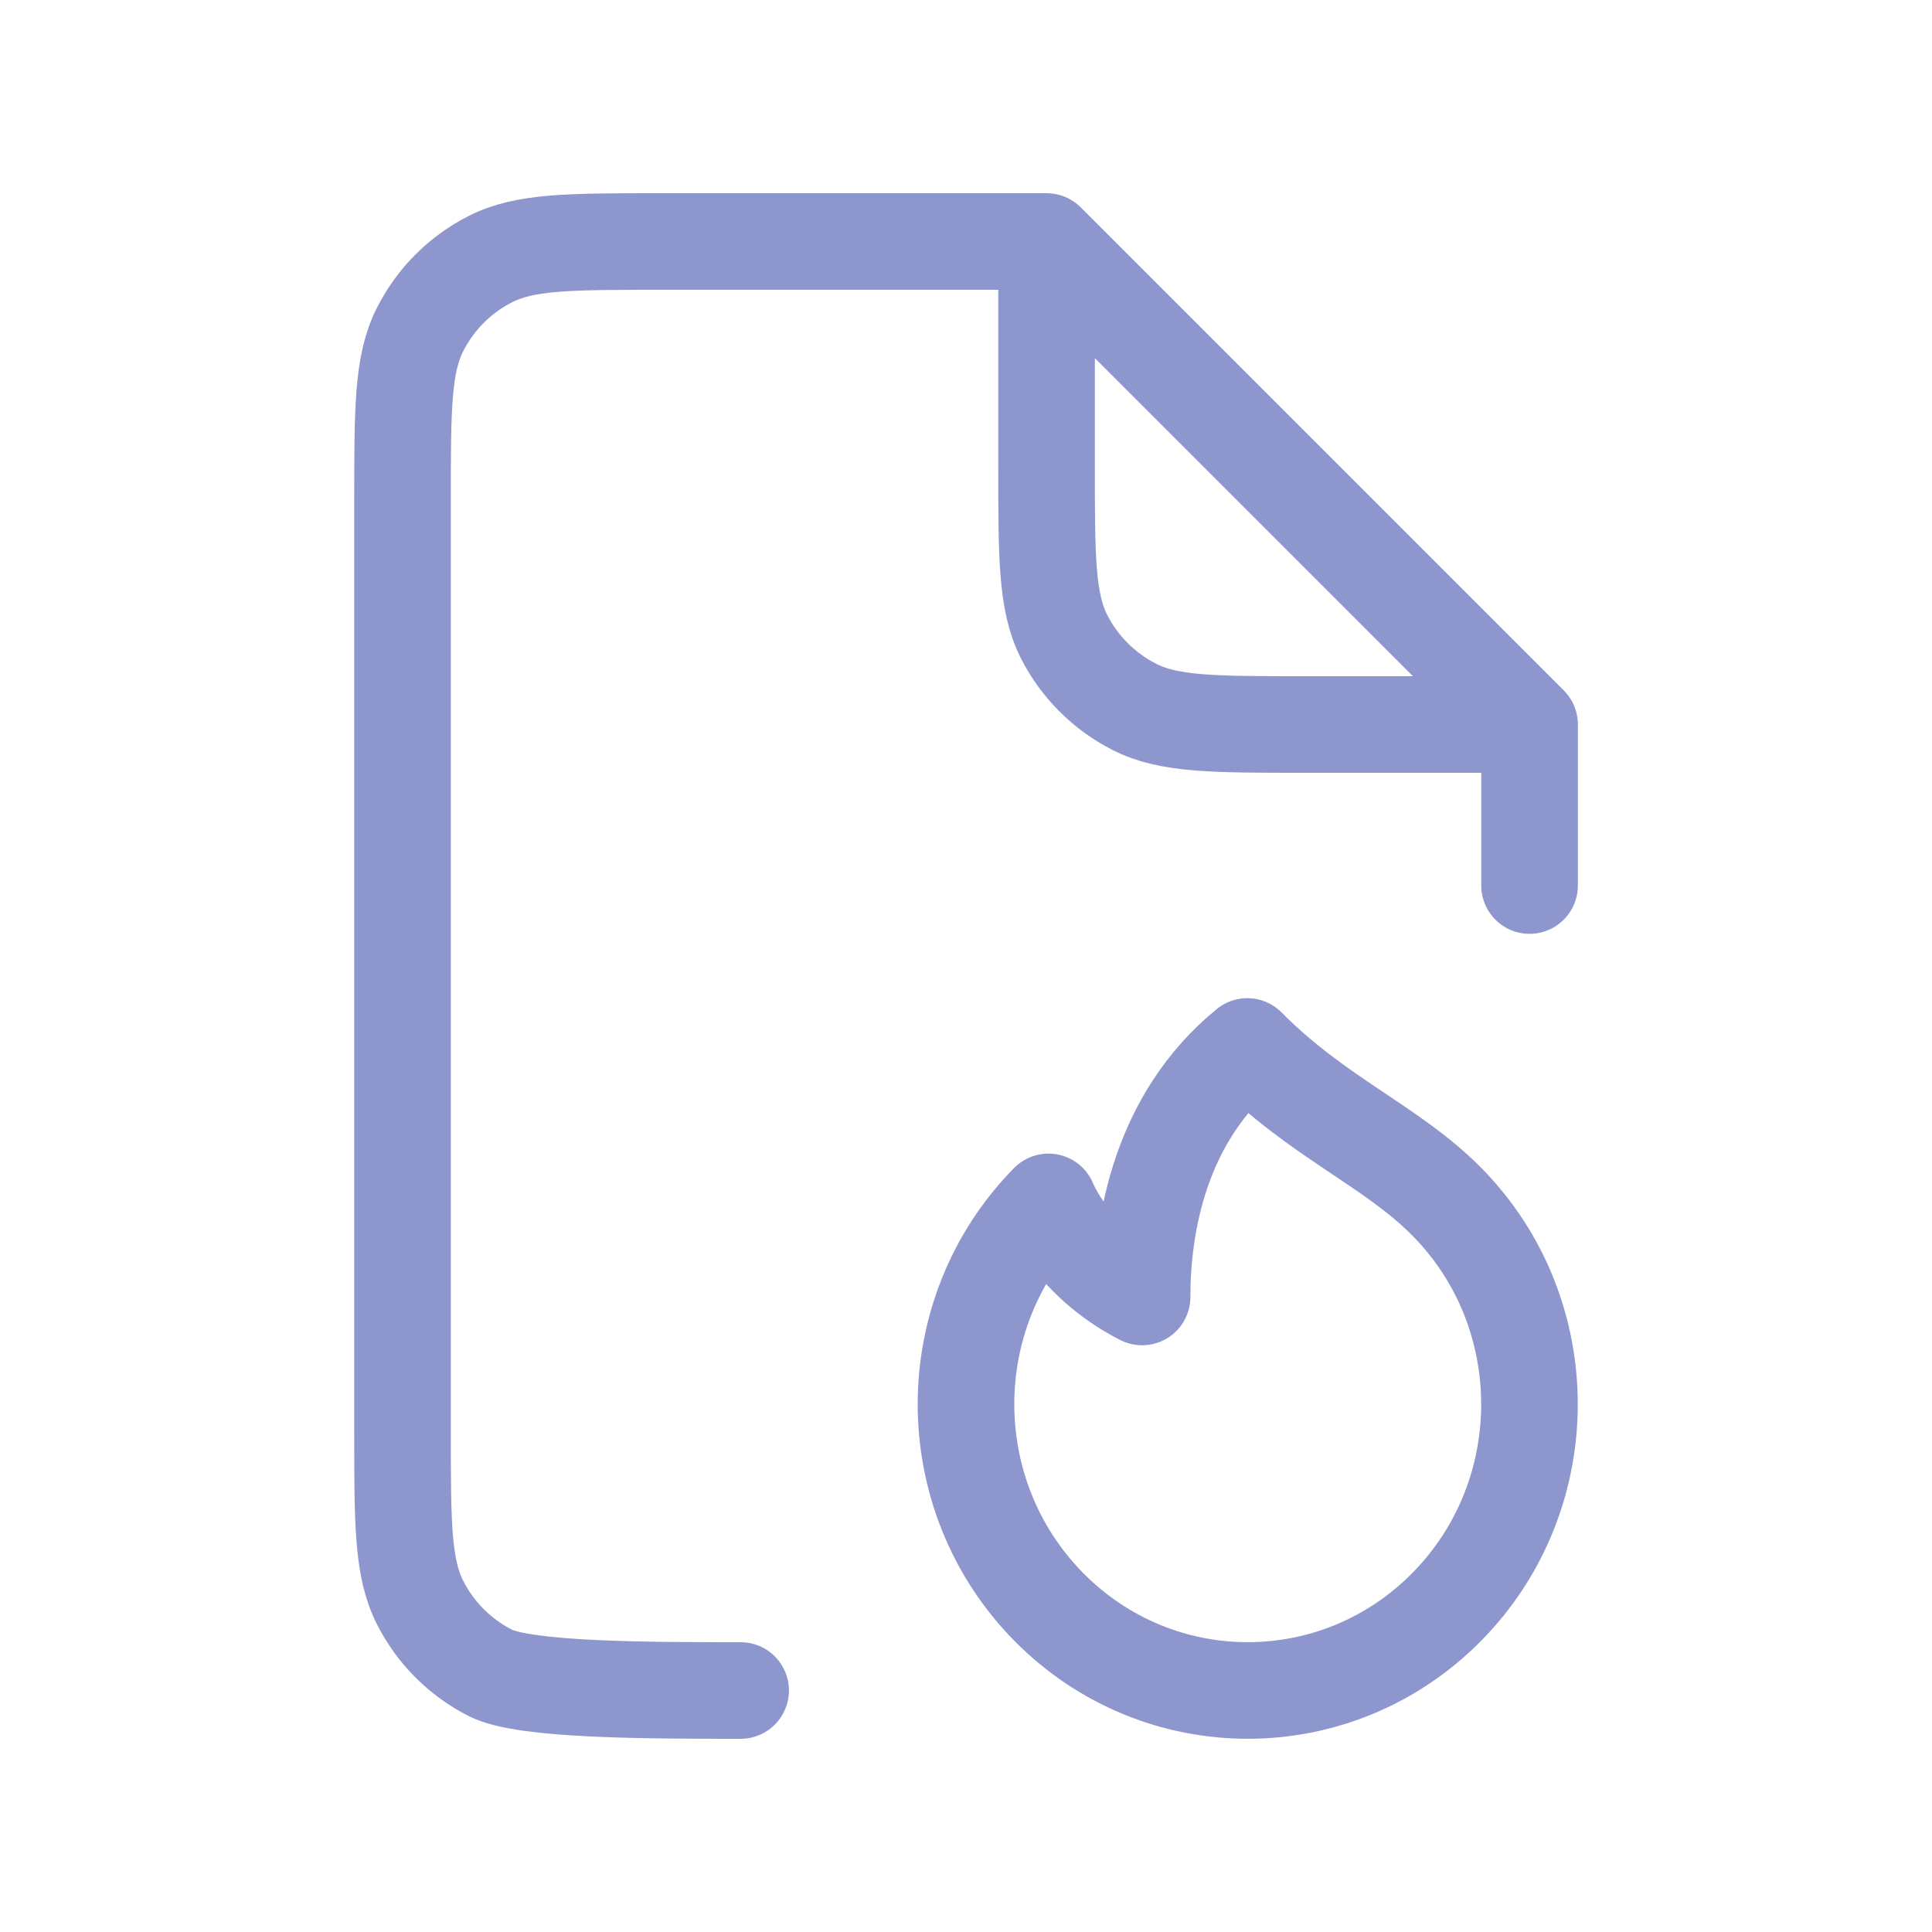 <svg width="20" height="20" viewBox="0 0 20 20" fill="none" xmlns="http://www.w3.org/2000/svg">
<path d="M15.834 7.5L10.834 2.5M15.834 7.5H13.5C12.567 7.5 12.1 7.5 11.744 7.318C11.43 7.159 11.175 6.904 11.015 6.59C10.834 6.233 10.834 5.767 10.834 4.833V2.5M15.834 7.5V9.167M10.834 2.5H6.834C5.9 2.5 5.434 2.5 5.077 2.682C4.763 2.841 4.508 3.096 4.349 3.41C4.167 3.767 4.167 4.233 4.167 5.167V14.833C4.167 15.767 4.167 16.233 4.349 16.59C4.508 16.904 4.763 17.159 5.077 17.318C5.434 17.5 6.734 17.5 7.667 17.5" stroke="#8E97CD" stroke-linecap="round" stroke-linejoin="round"/>
<path d="M14.979 16.632C13.84 17.789 11.993 17.789 10.854 16.632C10.285 16.053 10 15.295 10 14.537C10 13.778 10.285 13.02 10.854 12.442C10.854 12.442 11.094 13.055 11.823 13.426C11.823 12.685 12.005 11.574 12.912 10.833C13.646 11.574 14.408 11.862 14.979 12.442C15.549 13.02 15.833 13.778 15.833 14.537C15.833 15.295 15.549 16.053 14.979 16.632Z" stroke="#8E97CD" stroke-linecap="round" stroke-linejoin="round"/>
</svg>
